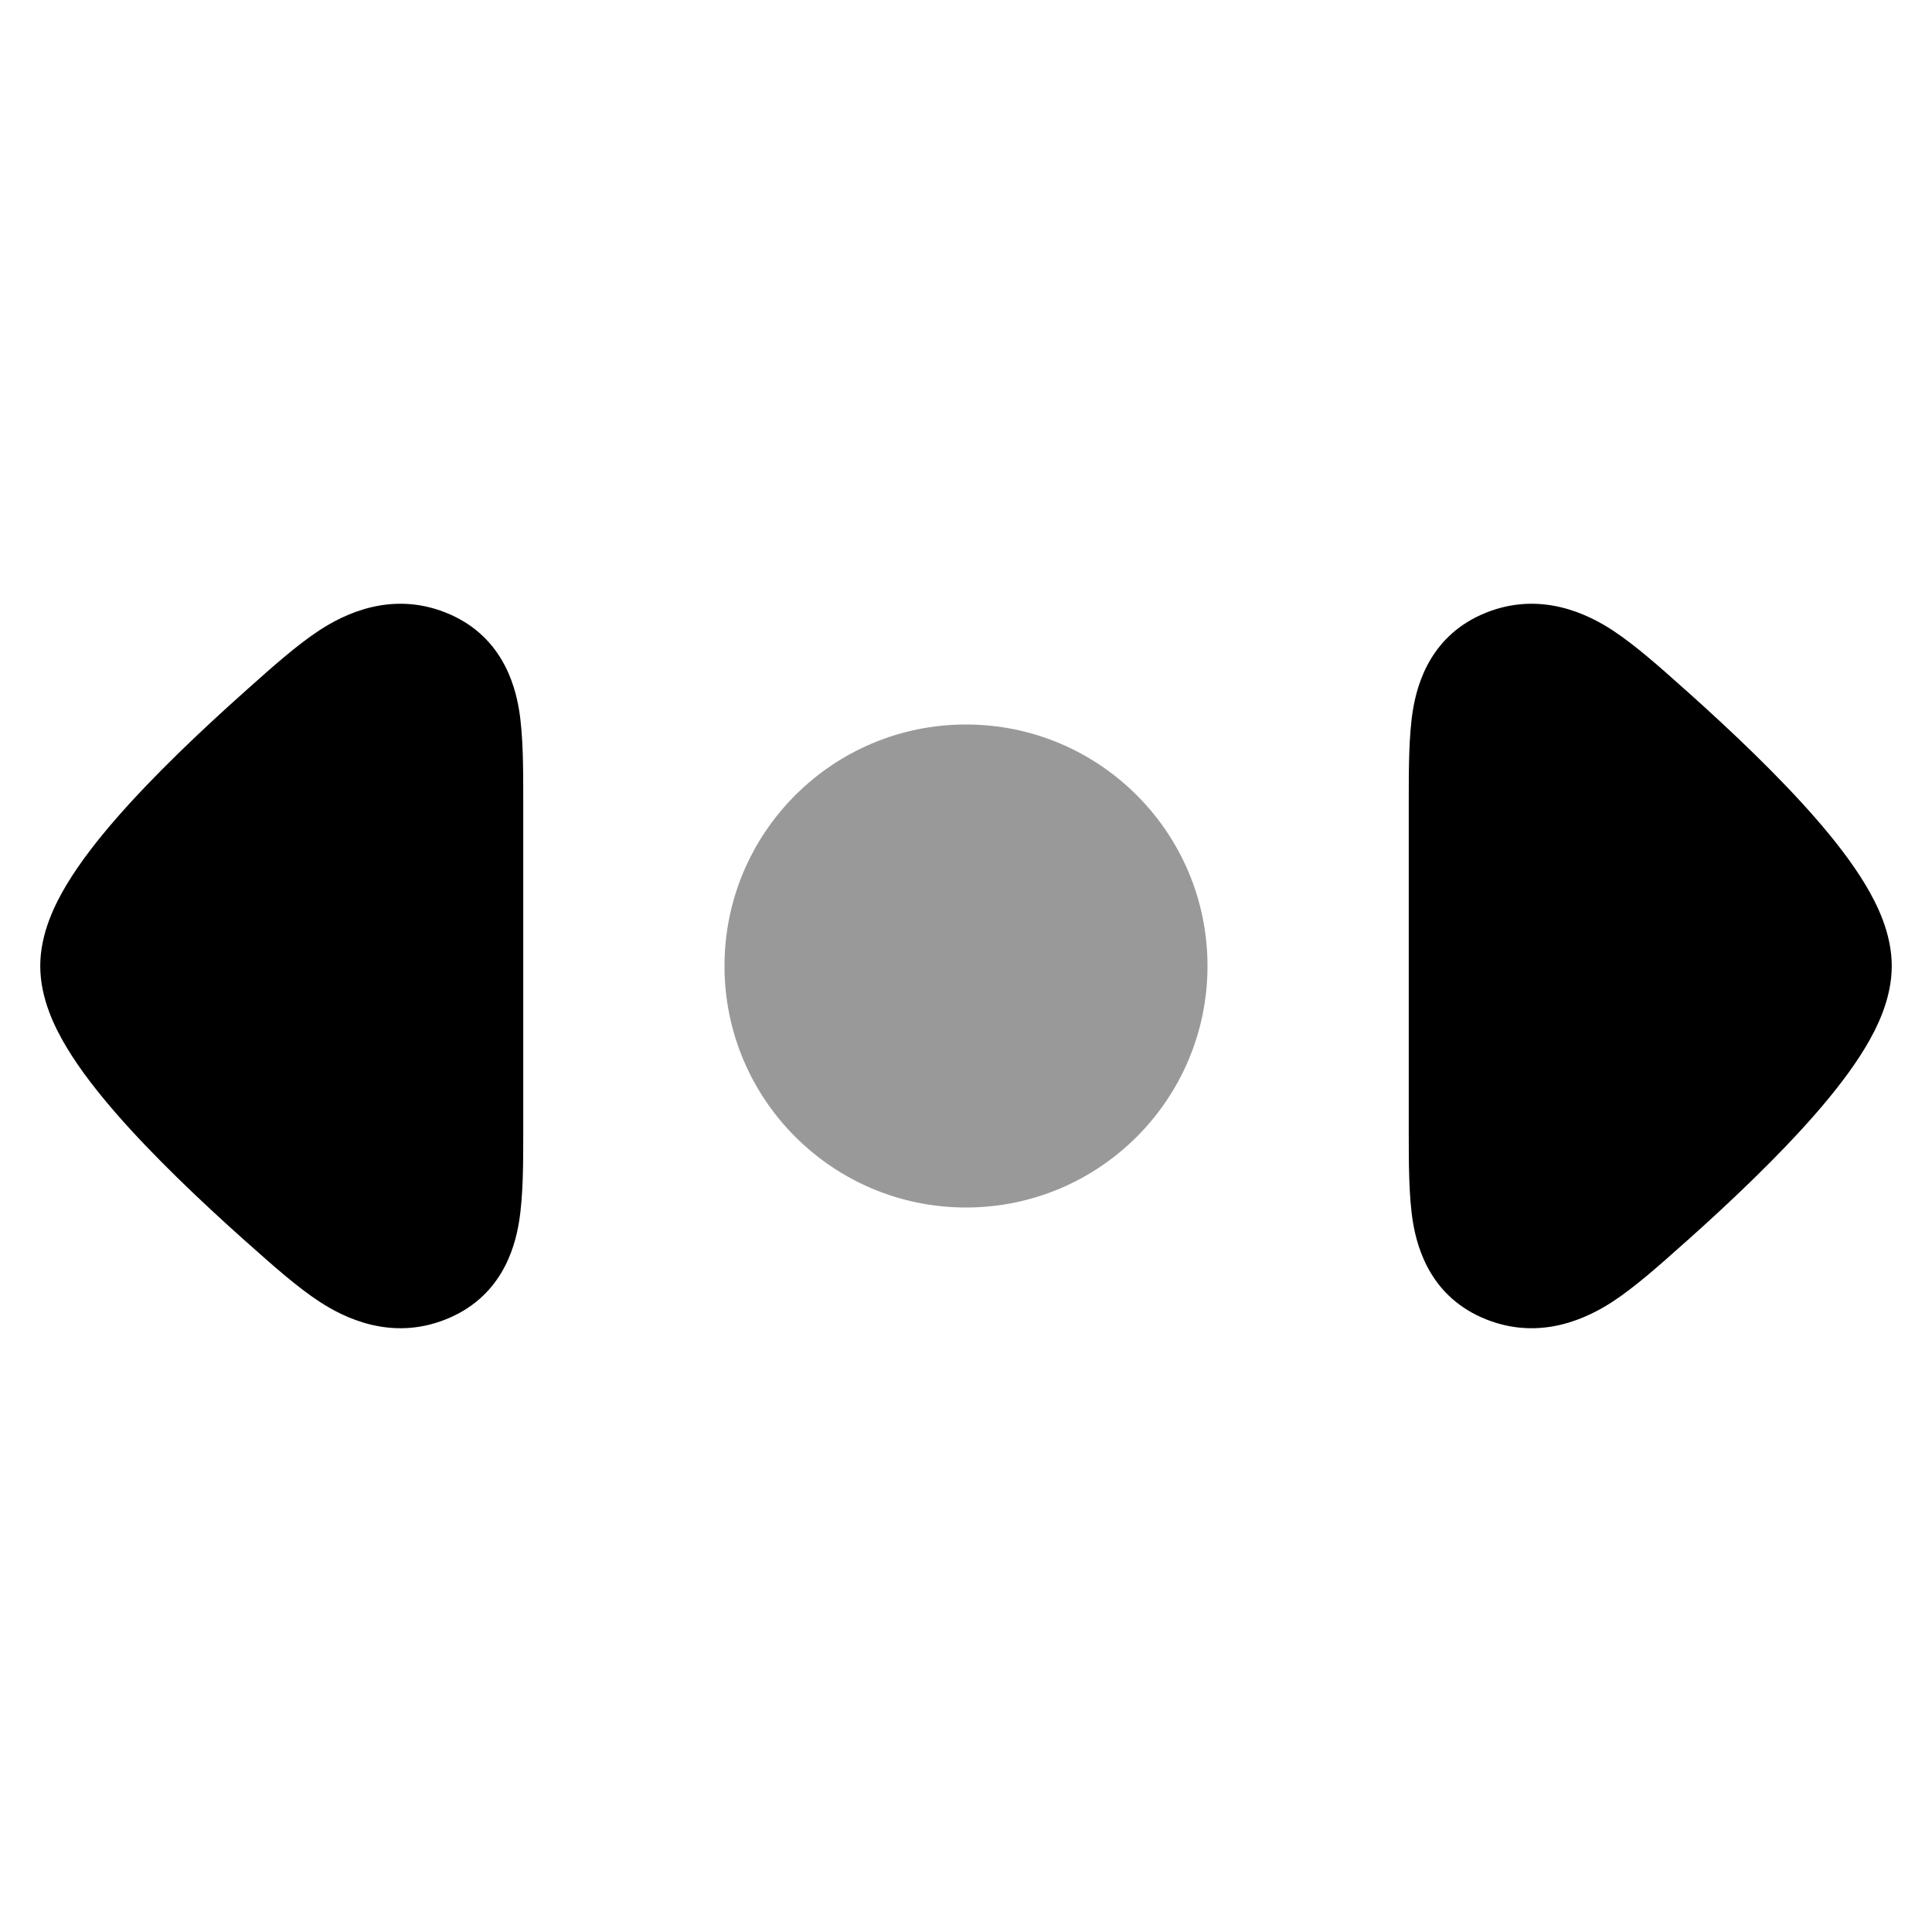 <svg width="24" height="24" viewBox="0 0 24 24" xmlns="http://www.w3.org/2000/svg">
<path opacity="0.4" d="M9 12C9 10.343 10.343 9 12 9C13.657 9 15 10.343 15 12C15 13.657 13.657 15 12 15C10.343 15 9 13.657 9 12Z" fill="currentColor"/>
<path d="M23.168 10.982C23.317 11.229 23.5 11.594 23.5 12C23.5 12.406 23.317 12.771 23.168 13.018C23.003 13.291 22.786 13.569 22.557 13.832C22.097 14.36 21.51 14.918 20.974 15.397L20.925 15.44C20.622 15.711 20.31 15.989 20.028 16.173C19.728 16.367 19.146 16.661 18.465 16.391C17.777 16.119 17.607 15.513 17.552 15.181C17.5 14.861 17.5 14.453 17.5 14.052L17.5 9.948C17.5 9.547 17.5 9.139 17.552 8.819C17.607 8.487 17.777 7.882 18.465 7.609C19.146 7.339 19.728 7.632 20.028 7.827C20.31 8.011 20.622 8.289 20.925 8.56L20.974 8.603C21.51 9.083 22.097 9.64 22.557 10.168C22.786 10.431 23.003 10.709 23.168 10.982Z" fill="currentColor"/>
<path d="M0.832 13.018C0.683 12.771 0.5 12.406 0.5 12C0.5 11.594 0.683 11.229 0.832 10.982C0.997 10.709 1.214 10.431 1.443 10.168C1.903 9.64 2.49 9.082 3.027 8.603L3.075 8.56C3.378 8.289 3.69 8.011 3.972 7.827C4.272 7.632 4.854 7.339 5.535 7.609C6.223 7.882 6.393 8.487 6.448 8.819C6.5 9.139 6.5 9.547 6.5 9.948L6.5 14.052C6.5 14.453 6.5 14.861 6.447 15.181C6.393 15.513 6.223 16.119 5.534 16.391C4.854 16.661 4.272 16.367 3.972 16.172C3.69 15.989 3.378 15.71 3.075 15.44L3.026 15.397C2.49 14.918 1.903 14.36 1.443 13.832C1.214 13.569 0.997 13.291 0.832 13.018Z" fill="currentColor"/>
</svg>
